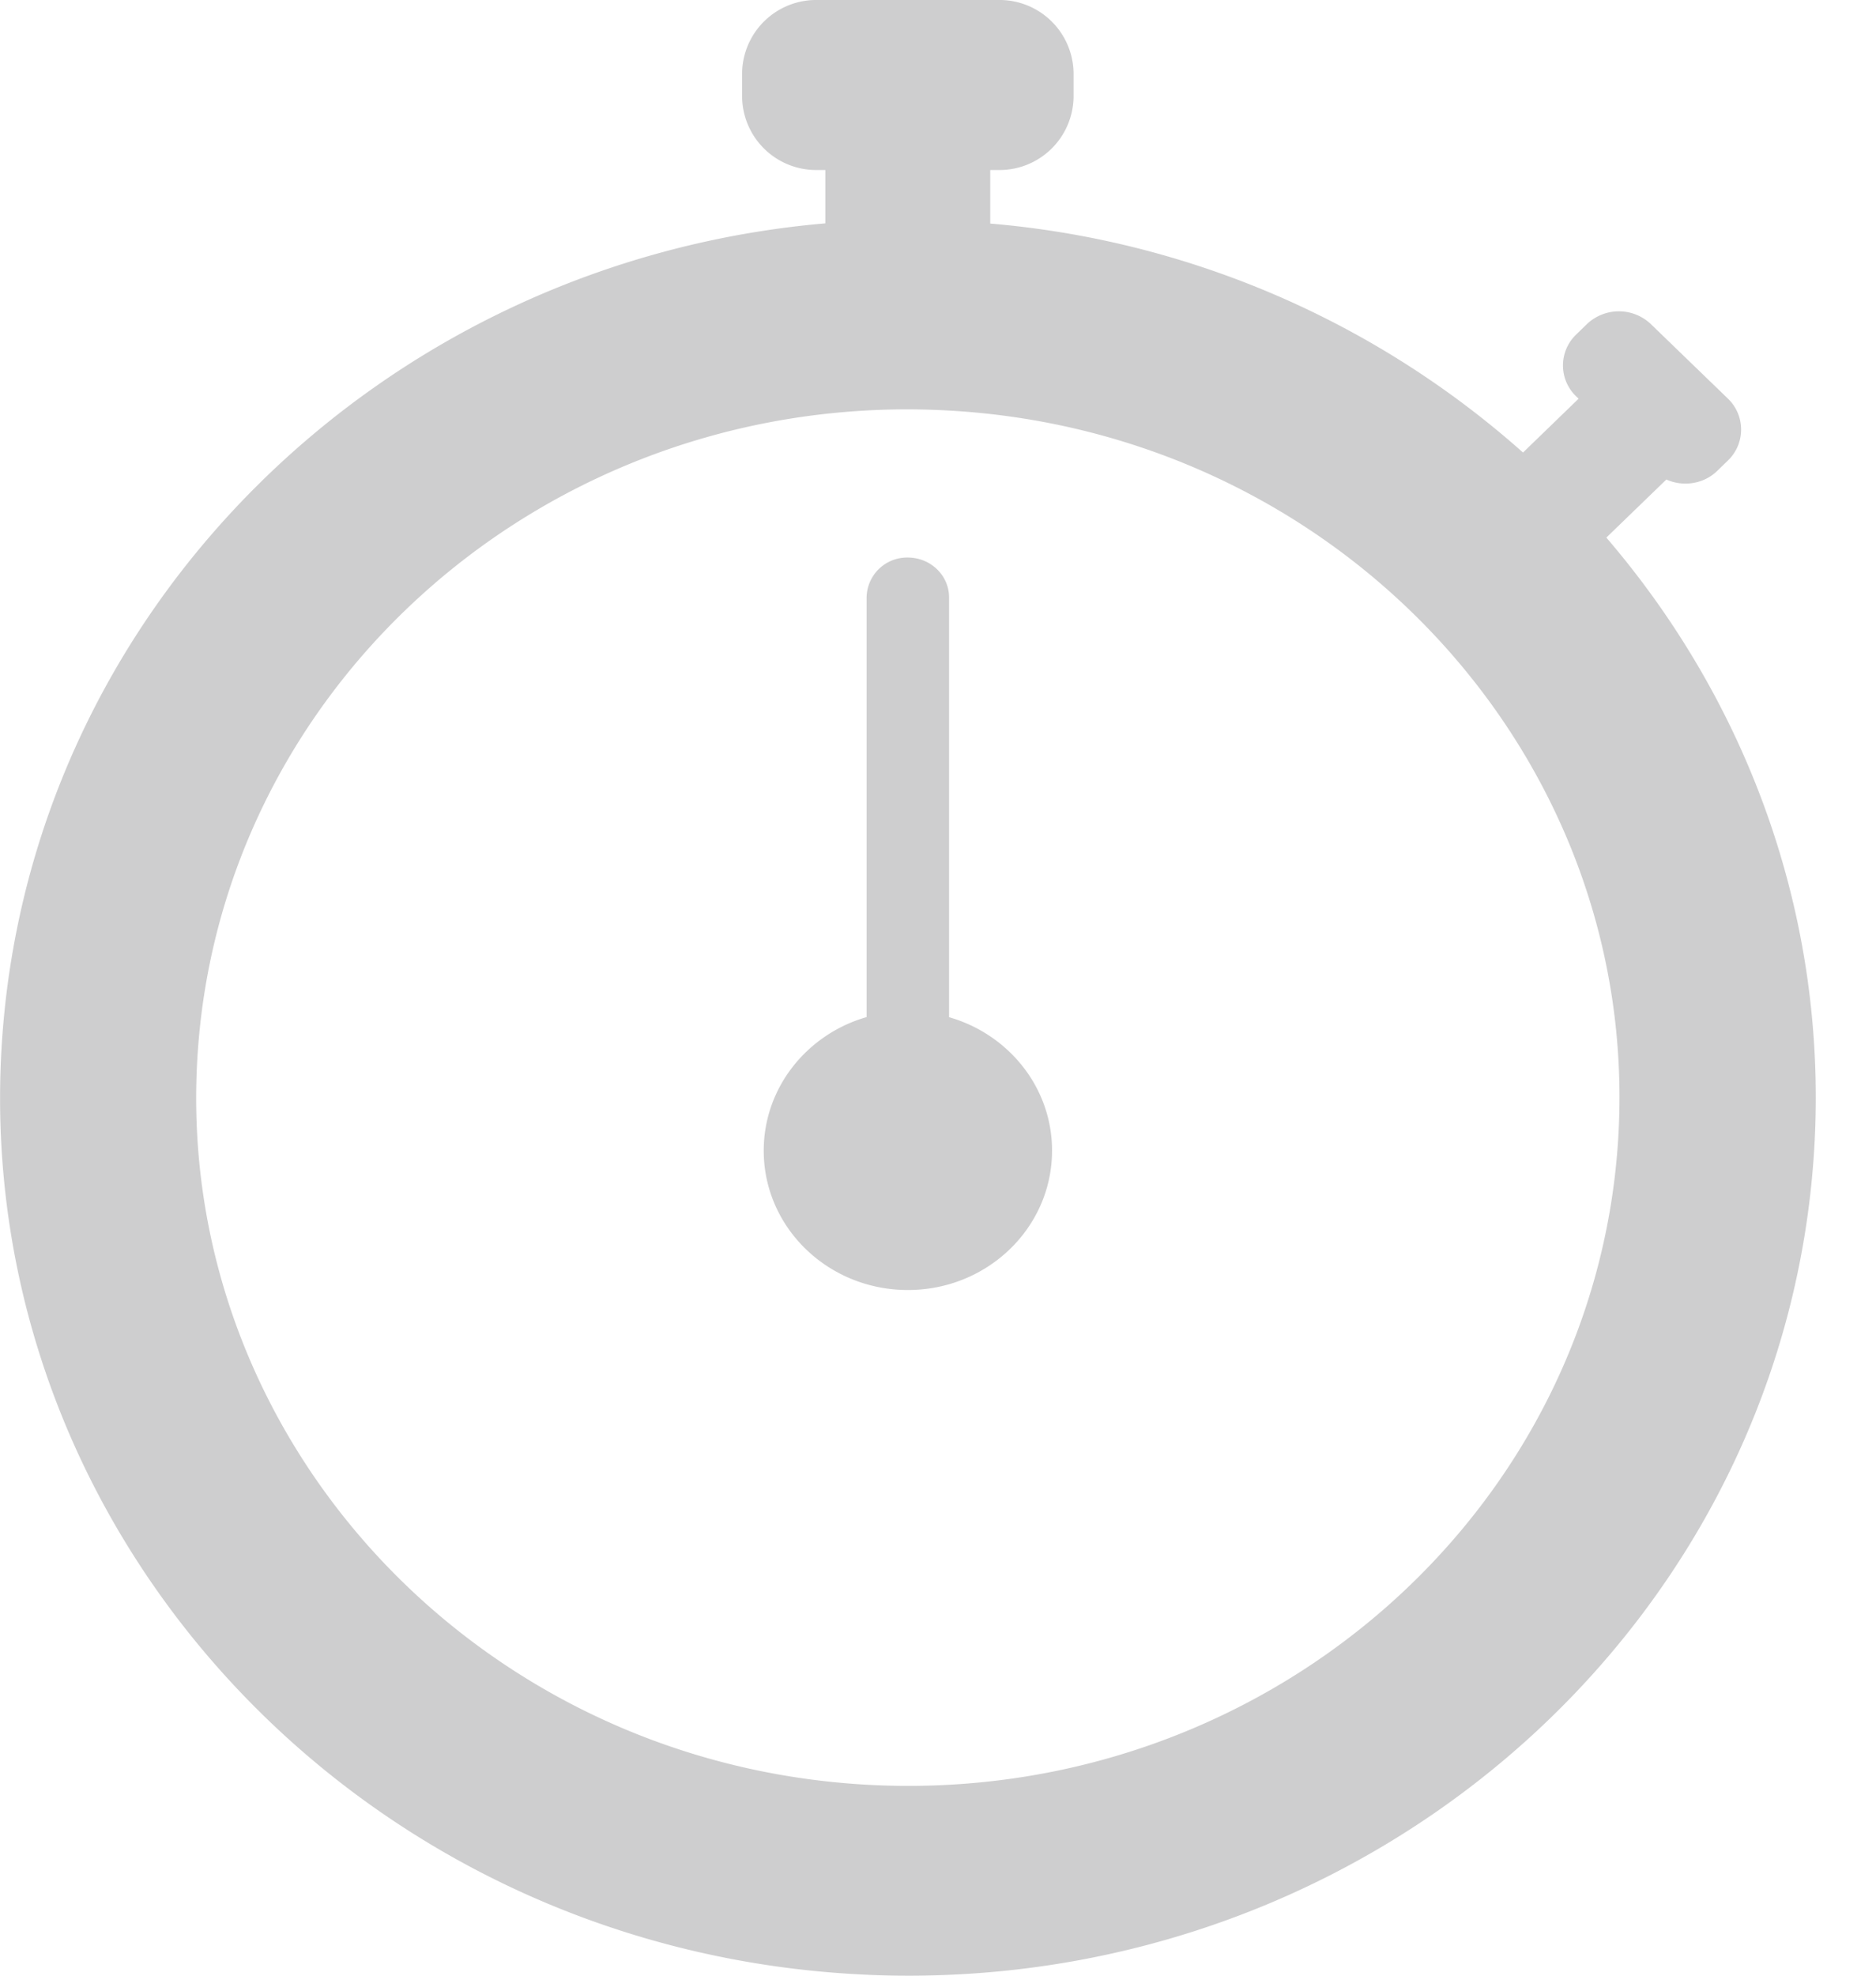 <svg xmlns="http://www.w3.org/2000/svg" width="19" height="20" viewBox="0 0 19 20">
    <path fill="#CECECF" fill-rule="evenodd" d="M16.876 4.854c.169.076.376.048.516-.087l.108-.105a.434.434 0 0 0 0-.627l-.78-.754a.47.47 0 0 0-.648 0l-.108.105a.433.433 0 0 0 0 .627l.024.023-.563.545a9.3 9.3 0 0 0-5.396-2.318v-.542h.081a.75.75 0 0 0 .763-.738V.737A.75.75 0 0 0 10.11 0H8.279a.75.75 0 0 0-.763.737v.246a.75.75 0 0 0 .763.738h.08v.54C3.868 2.649.269 6.182.015 10.622c-.28 4.894 3.611 9.094 8.674 9.364.172.01.343.014.514.014 4.875 0 8.904-3.689 9.173-8.398.132-2.327-.678-4.495-2.107-6.16l.608-.588zm-.485 6.641c-.218 3.821-3.596 6.785-7.594 6.573-3.968-.212-7.018-3.504-6.799-7.34.21-3.692 3.369-6.584 7.19-6.584.134 0 .268.004.404.011 3.968.212 7.018 3.505 6.799 7.34zm-5.736.153c0 .78-.654 1.411-1.46 1.411-.807 0-1.46-.631-1.46-1.411 0-.639.44-1.179 1.042-1.352V6.047a.41.41 0 0 1 .417-.403c.23 0 .418.18.418.403v4.25c.603.173 1.043.712 1.043 1.35z"/>
</svg>
